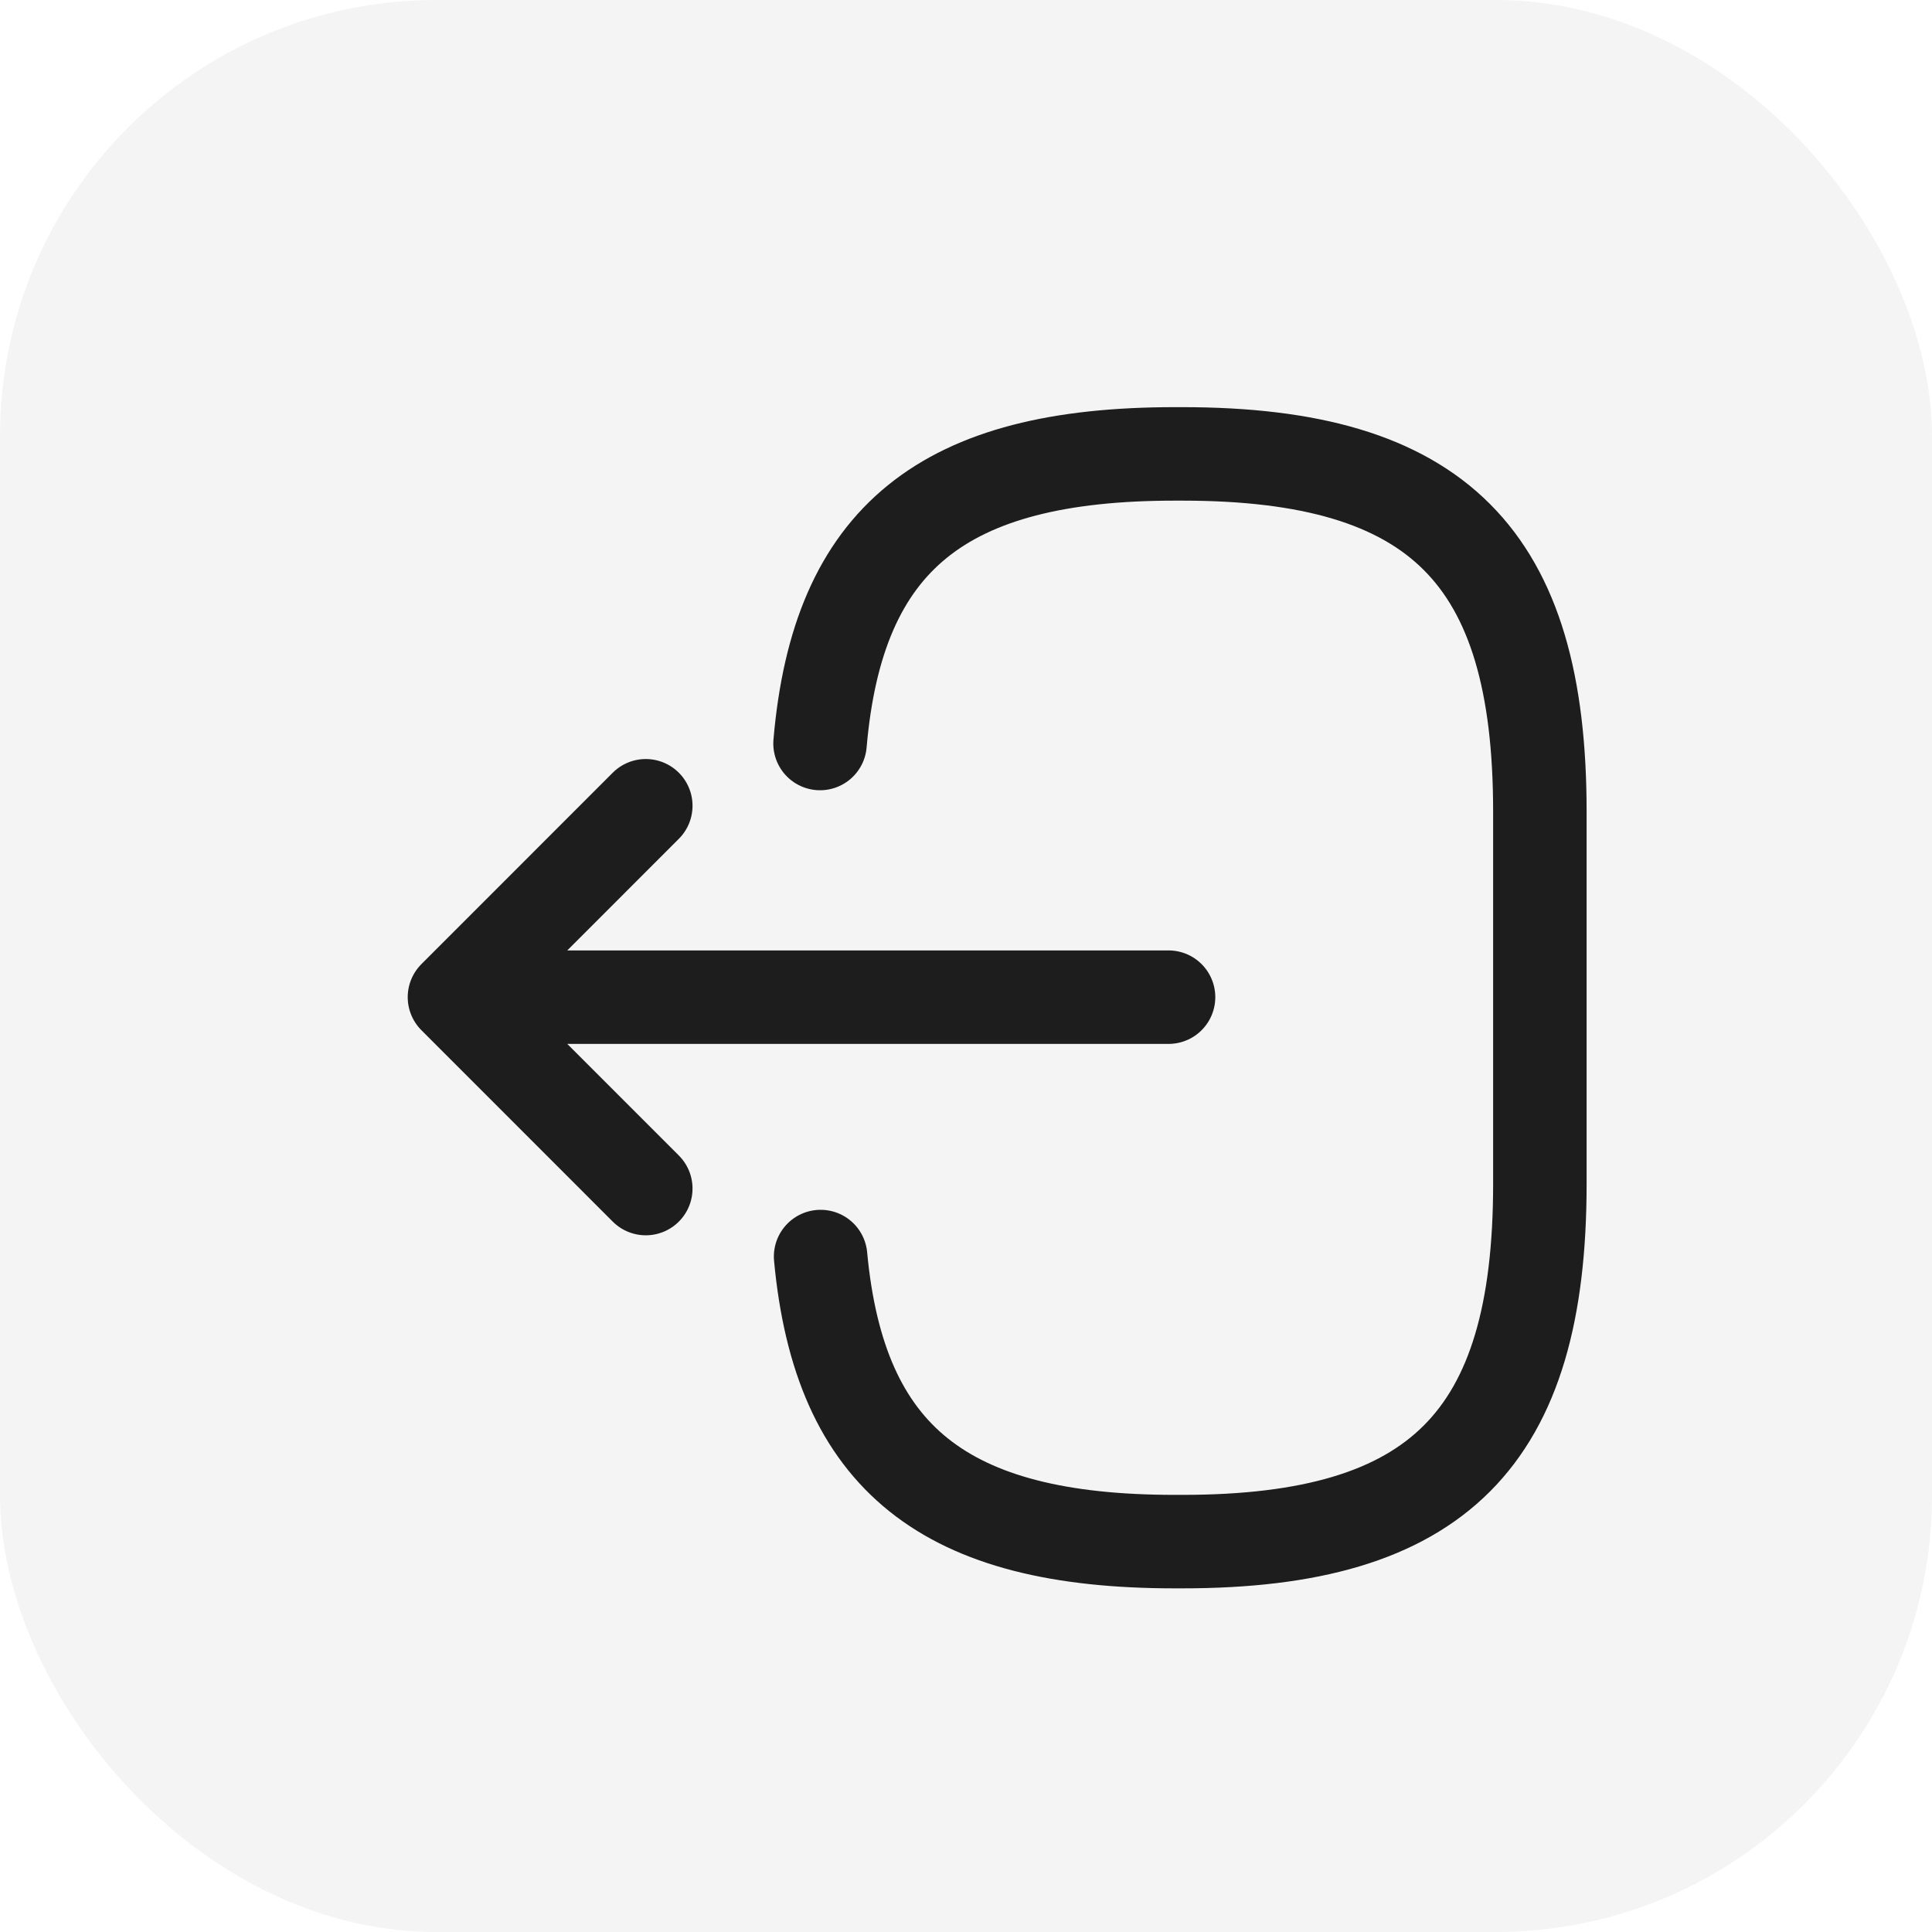 <svg width="31" height="31" viewBox="0 0 31 31" fill="none" xmlns="http://www.w3.org/2000/svg">
<rect opacity="0.05" width="31" height="31" rx="7" fill="#1D1D1D"/>
<path d="M13.158 11.93C13.442 8.63 15.138 7.283 18.851 7.283H18.97C23.067 7.283 24.708 8.924 24.708 13.021V18.998C24.708 23.095 23.067 24.736 18.97 24.736H18.851C15.166 24.736 13.47 23.407 13.167 20.162M18.75 16H8.318M10.362 12.929L7.292 16L10.362 19.071" stroke="#1D1D1D" stroke-width="1.5" stroke-linecap="round" stroke-linejoin="round"/>
</svg>
